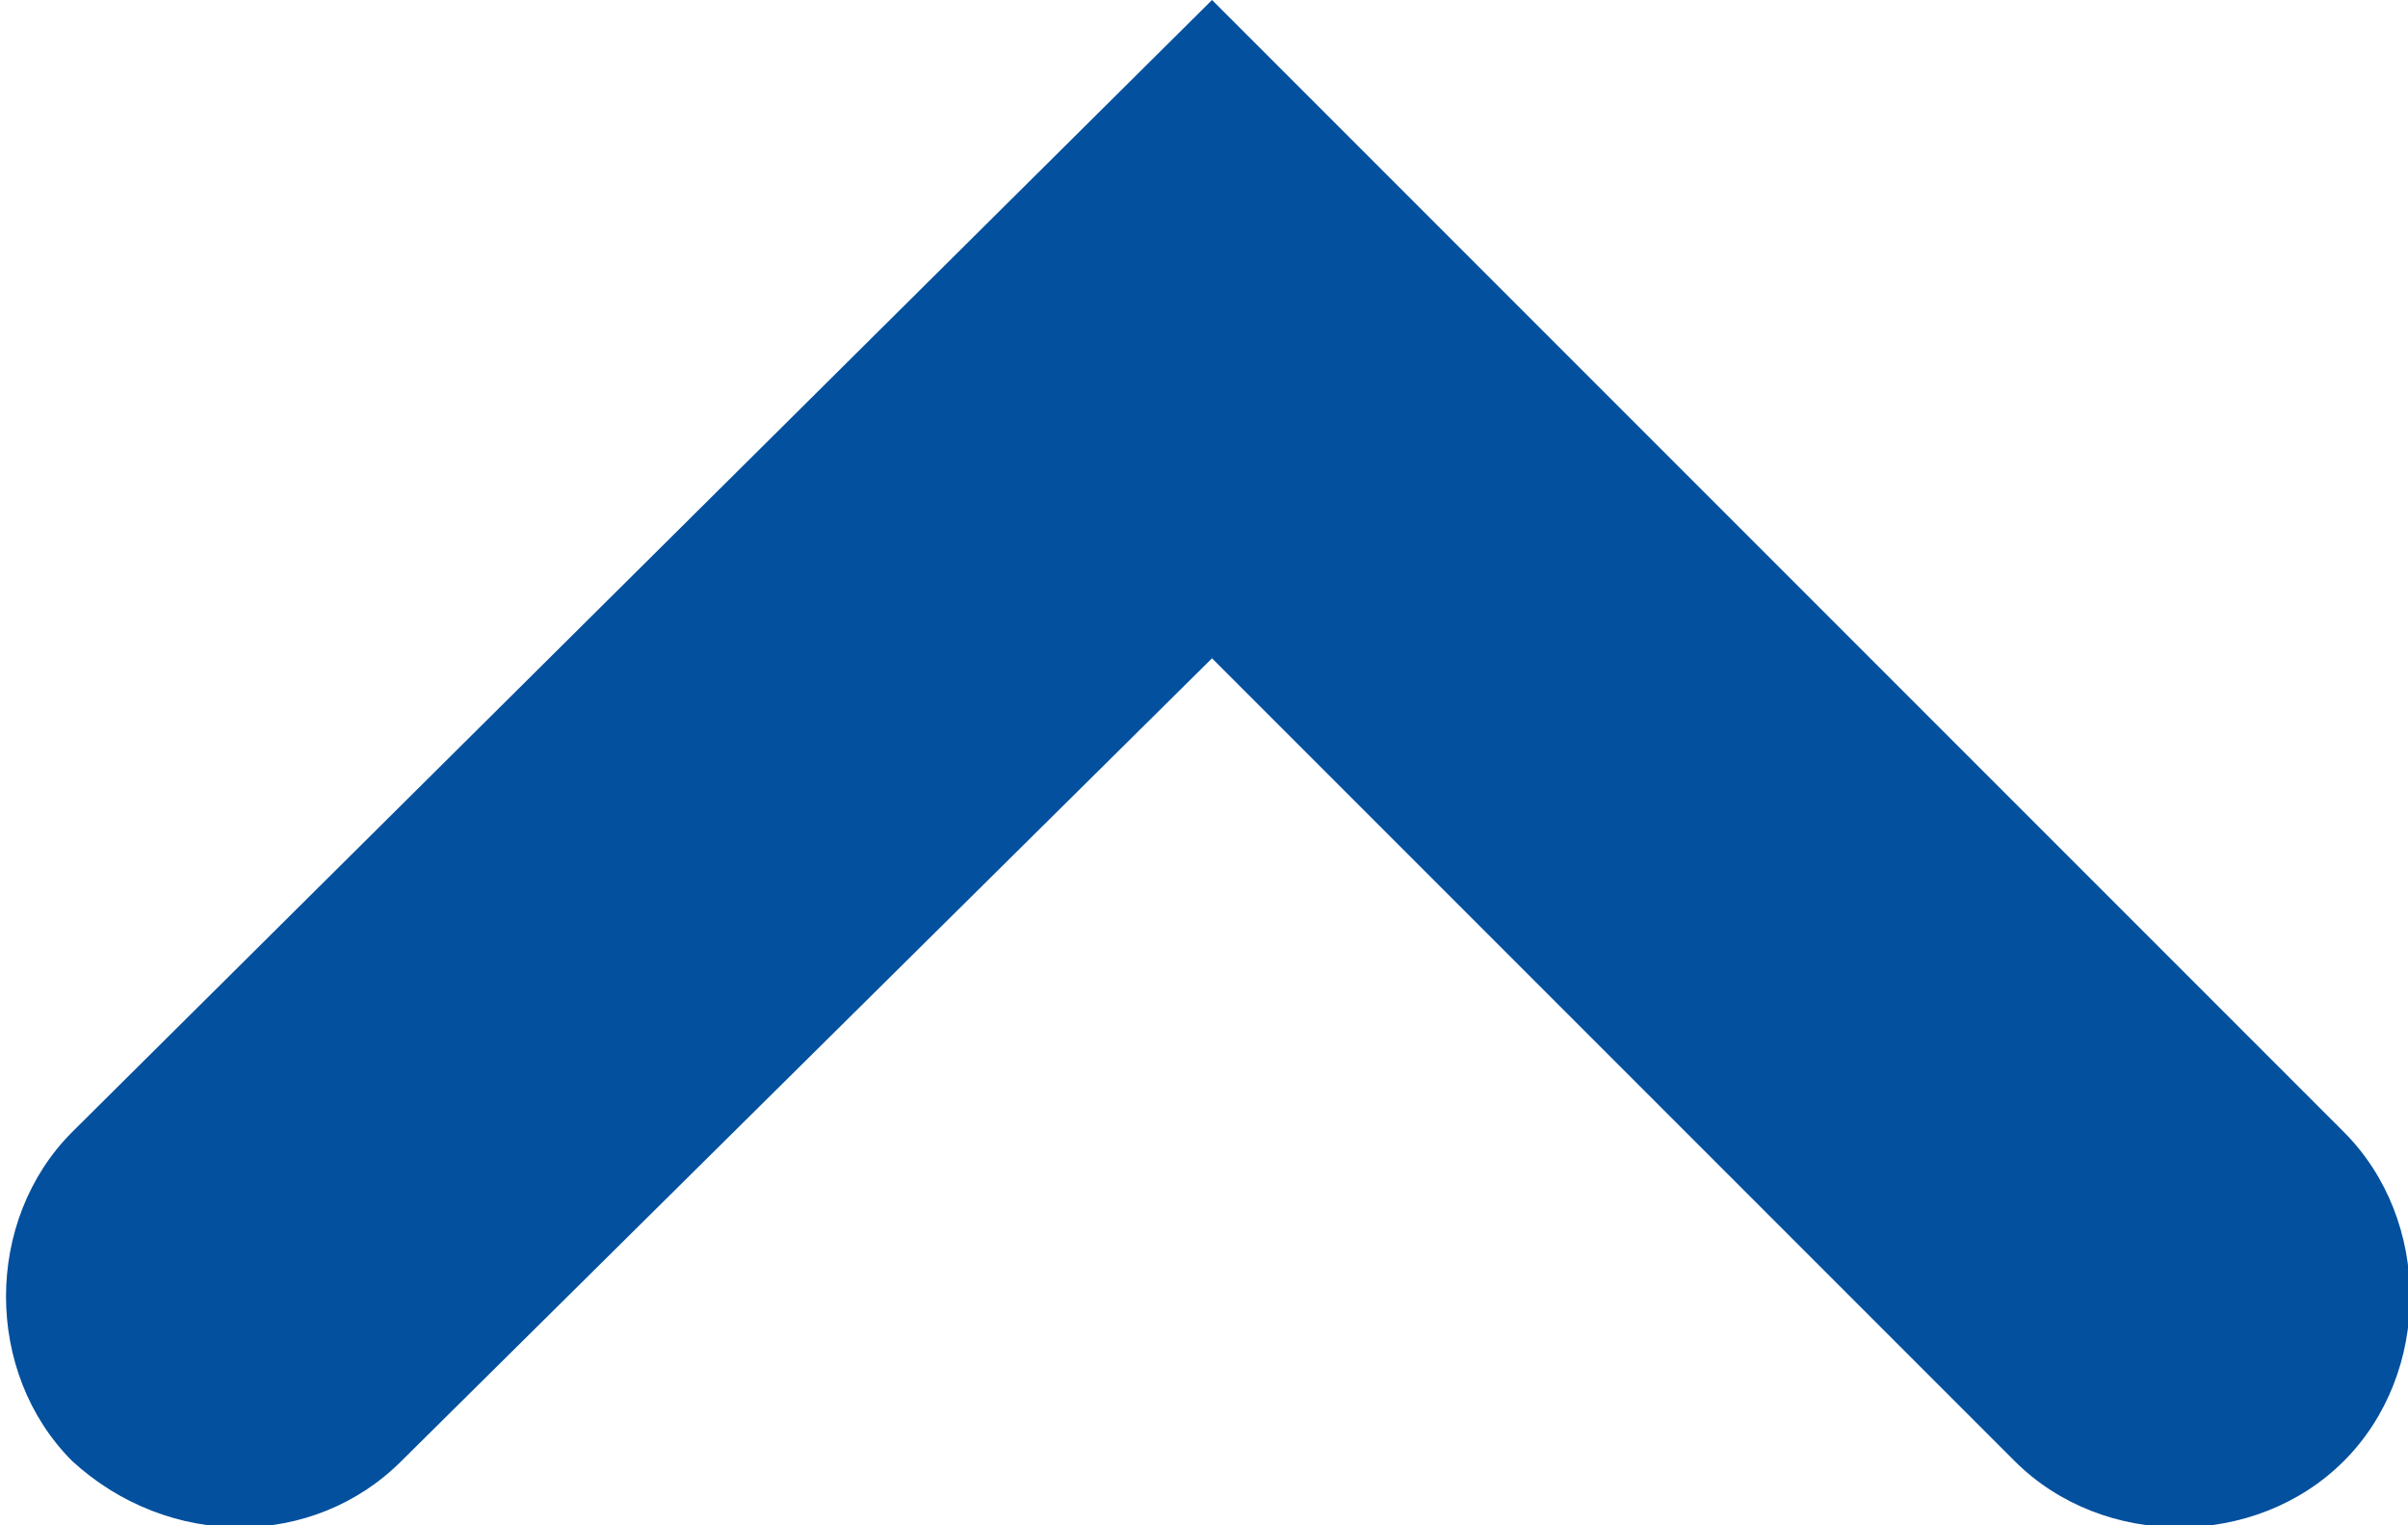 <?xml version="1.0" encoding="utf-8"?>
<!-- Generator: Adobe Illustrator 26.0.1, SVG Export Plug-In . SVG Version: 6.00 Build 0)  -->
<svg version="1.1" id="Layer_1" xmlns="http://www.w3.org/2000/svg" xmlns:xlink="http://www.w3.org/1999/xlink" x="0px" y="0px"
	 viewBox="0 0 30 19" style="enable-background:new 0 0 30 19;" xml:space="preserve">
<style type="text/css">
	.st0{fill:#02509E;}
</style>
<path class="st0" d="M15.1,0l14.1,14.1c1.1,1.1,1.1,3,0,4.1c-1.1,1.1-3,1.1-4.1,0l-10-10L5,18.2c-1.1,1.1-2.9,1.1-4.1,0
	c-1.1-1.1-1.1-3,0-4.1L15.1,0z"/>
</svg>

